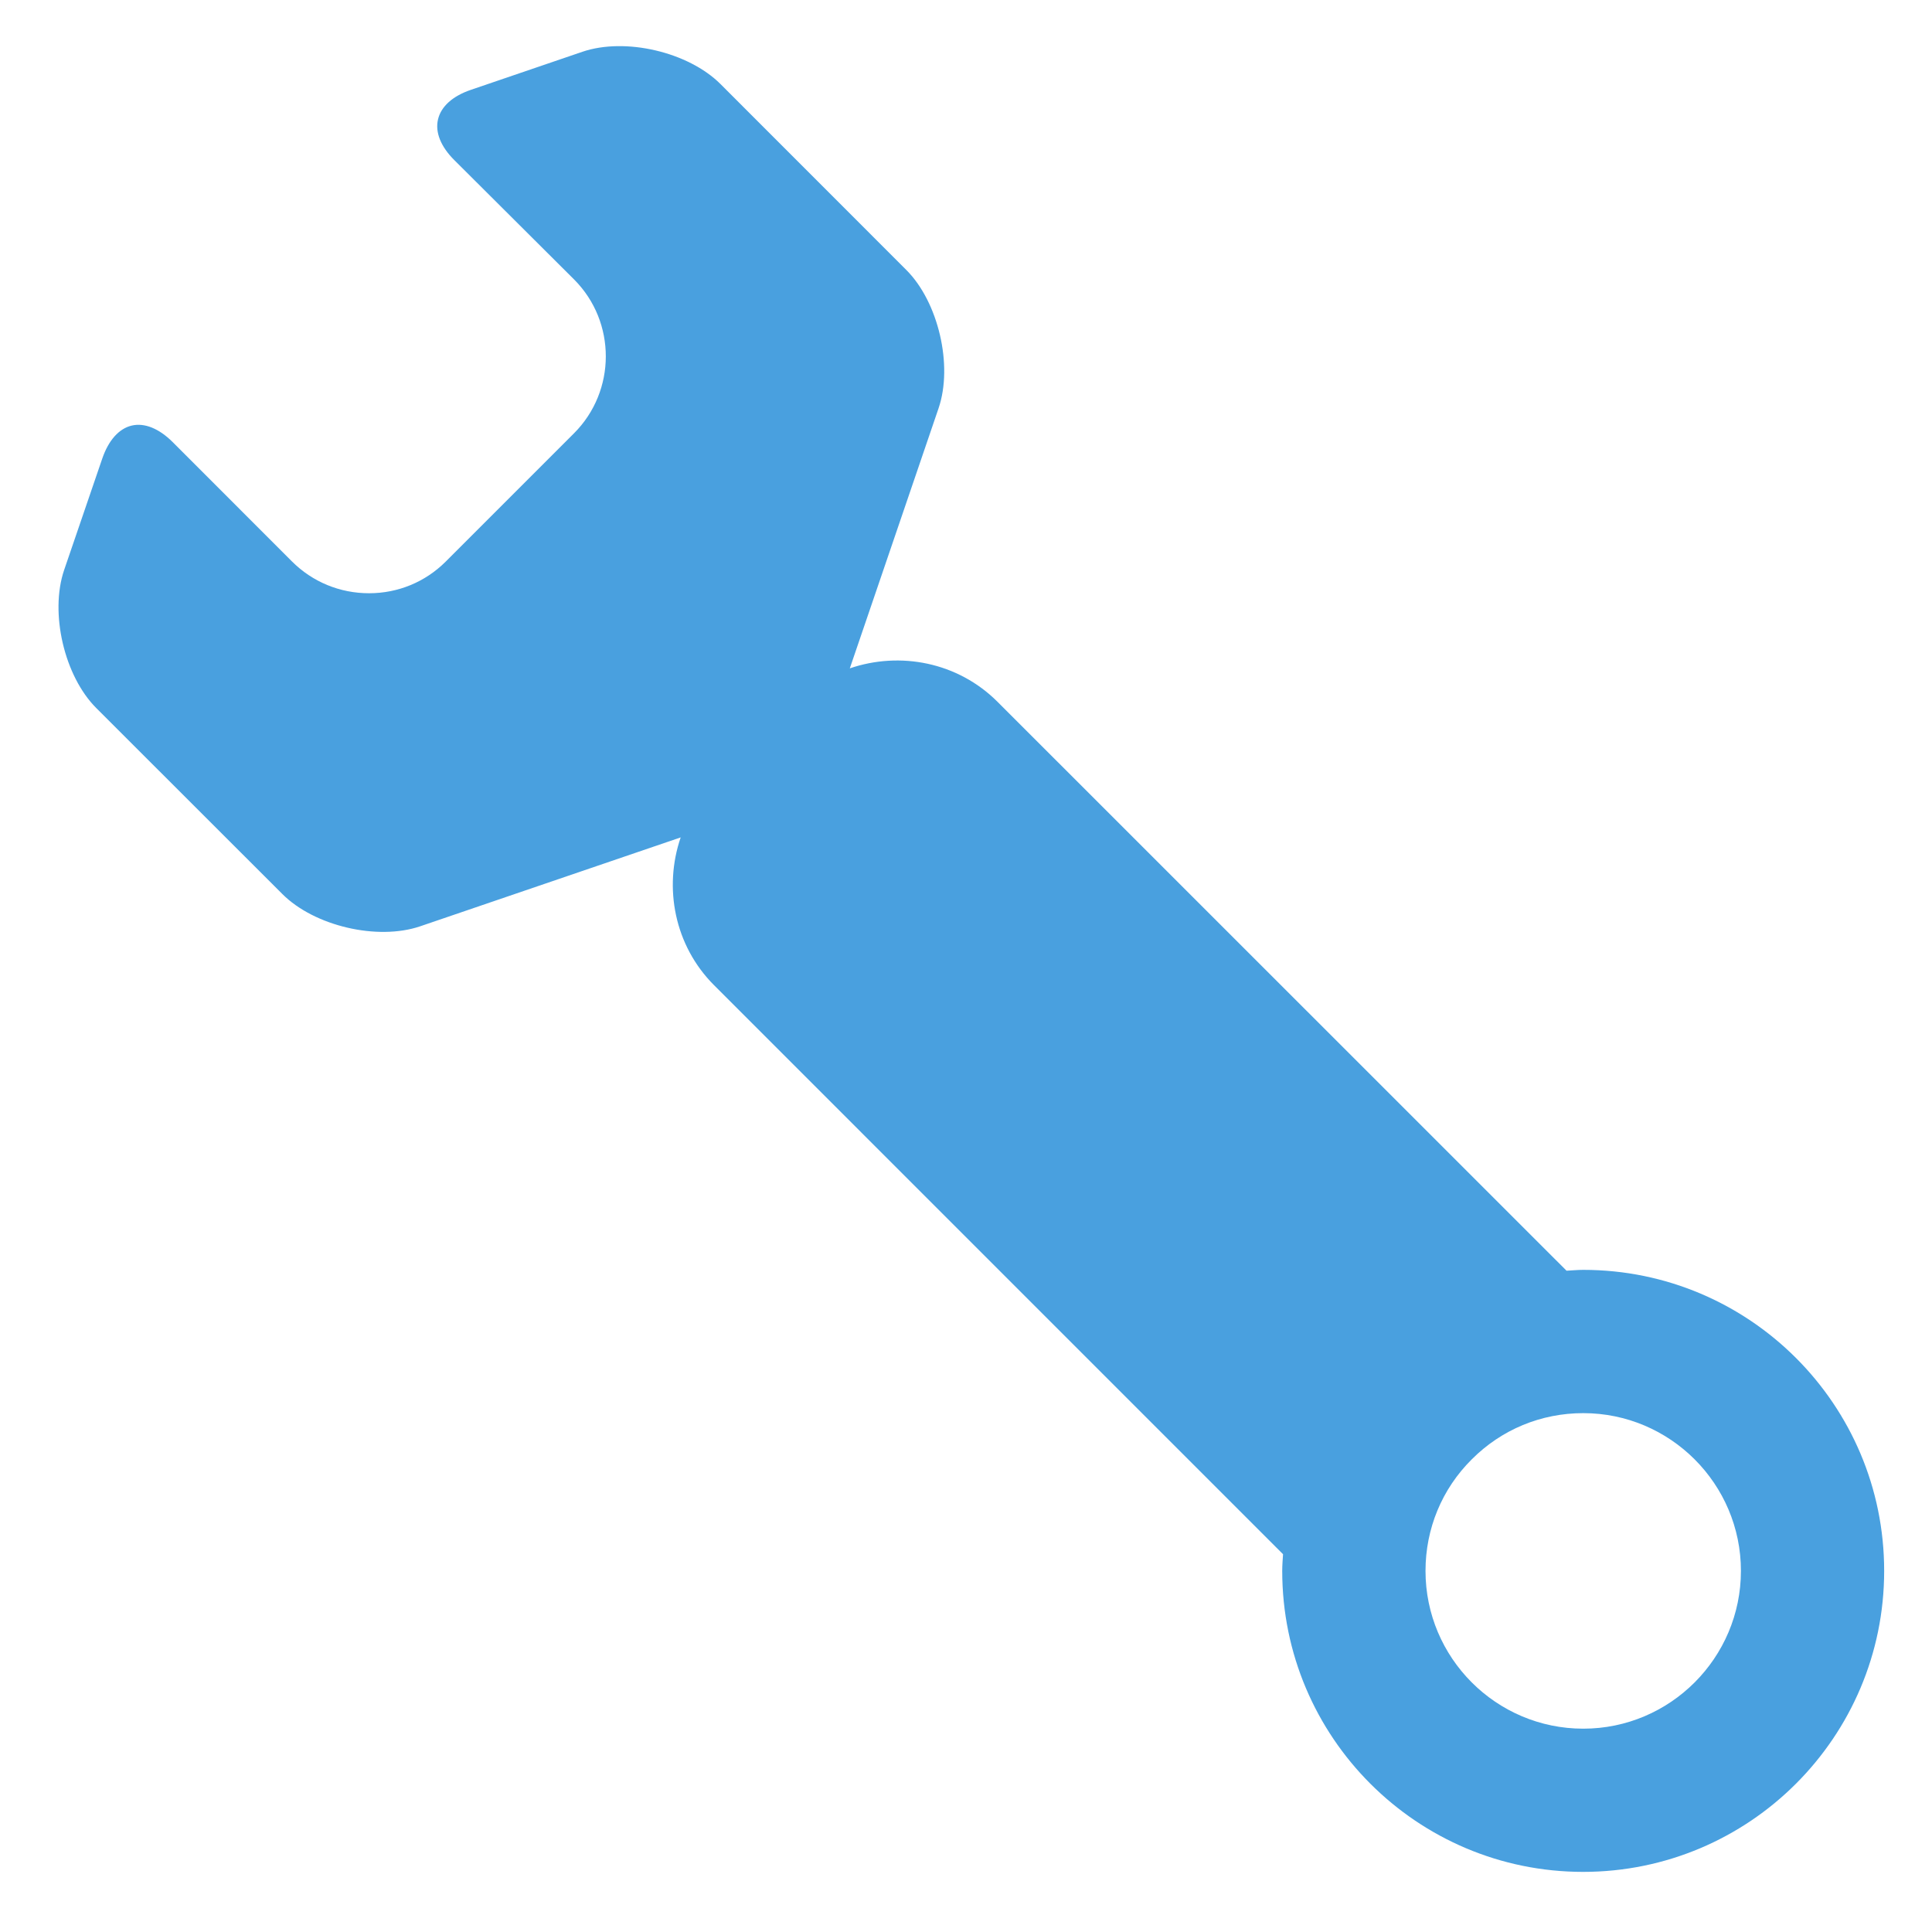 <?xml version="1.0" encoding="utf-8"?>
<!-- Generator: Adobe Illustrator 15.0.2, SVG Export Plug-In . SVG Version: 6.00 Build 0)  -->
<!DOCTYPE svg PUBLIC "-//W3C//DTD SVG 1.1//EN" "http://www.w3.org/Graphics/SVG/1.1/DTD/svg11.dtd">
<svg version="1.1" id="Calque_1" xmlns="http://www.w3.org/2000/svg" xmlns:xlink="http://www.w3.org/1999/xlink" x="0px" y="0px"
	 width="50px" height="50px" viewBox="0 0 50 50" enable-background="new 0 0 50 50" xml:space="preserve">
<g id="Outils">
	<path fill="#49a0df" d="M40.975,32.864h-0.003c-0.146,0-0.287,0.015-0.43,0.022L25.818,18.165
		c-1.031-1.032-2.528-1.312-3.825-0.868l2.298-6.734c0.377-1.109-0.006-2.745-0.833-3.574l-4.812-4.814
		c-0.831-0.831-2.466-1.213-3.574-0.835l-2.886,0.985c-0.472,0.161-0.771,0.43-0.85,0.764c-0.079,0.331,0.07,0.706,0.425,1.058
		l3.101,3.09c1.091,1.097,1.088,2.881-0.006,3.976l-3.322,3.322c-0.528,0.527-1.233,0.818-1.982,0.818
		c-0.758,0-1.465-0.293-1.997-0.824l-3.087-3.089c-0.355-0.353-0.73-0.504-1.06-0.426c-0.33,0.079-0.598,0.38-0.76,0.85L1.66,14.751
		c-0.378,1.113,0.005,2.749,0.833,3.575l4.815,4.812c0.828,0.829,2.46,1.21,3.565,0.835l6.743-2.301
		c-0.444,1.298-0.165,2.797,0.866,3.827l14.723,14.724c-0.009,0.143-0.021,0.285-0.021,0.432c0,4.3,3.486,7.789,7.787,7.789
		s7.791-3.489,7.791-7.789C48.763,36.352,45.275,32.864,40.975,32.864z M40.975,44.738c-2.254,0-4.083-1.833-4.083-4.083
		c0-1.091,0.423-2.118,1.197-2.887c0.77-0.772,1.792-1.196,2.886-1.196c2.248,0,4.08,1.831,4.08,4.083
		C45.055,42.905,43.223,44.738,40.975,44.738z"/>
</g>
</svg>
